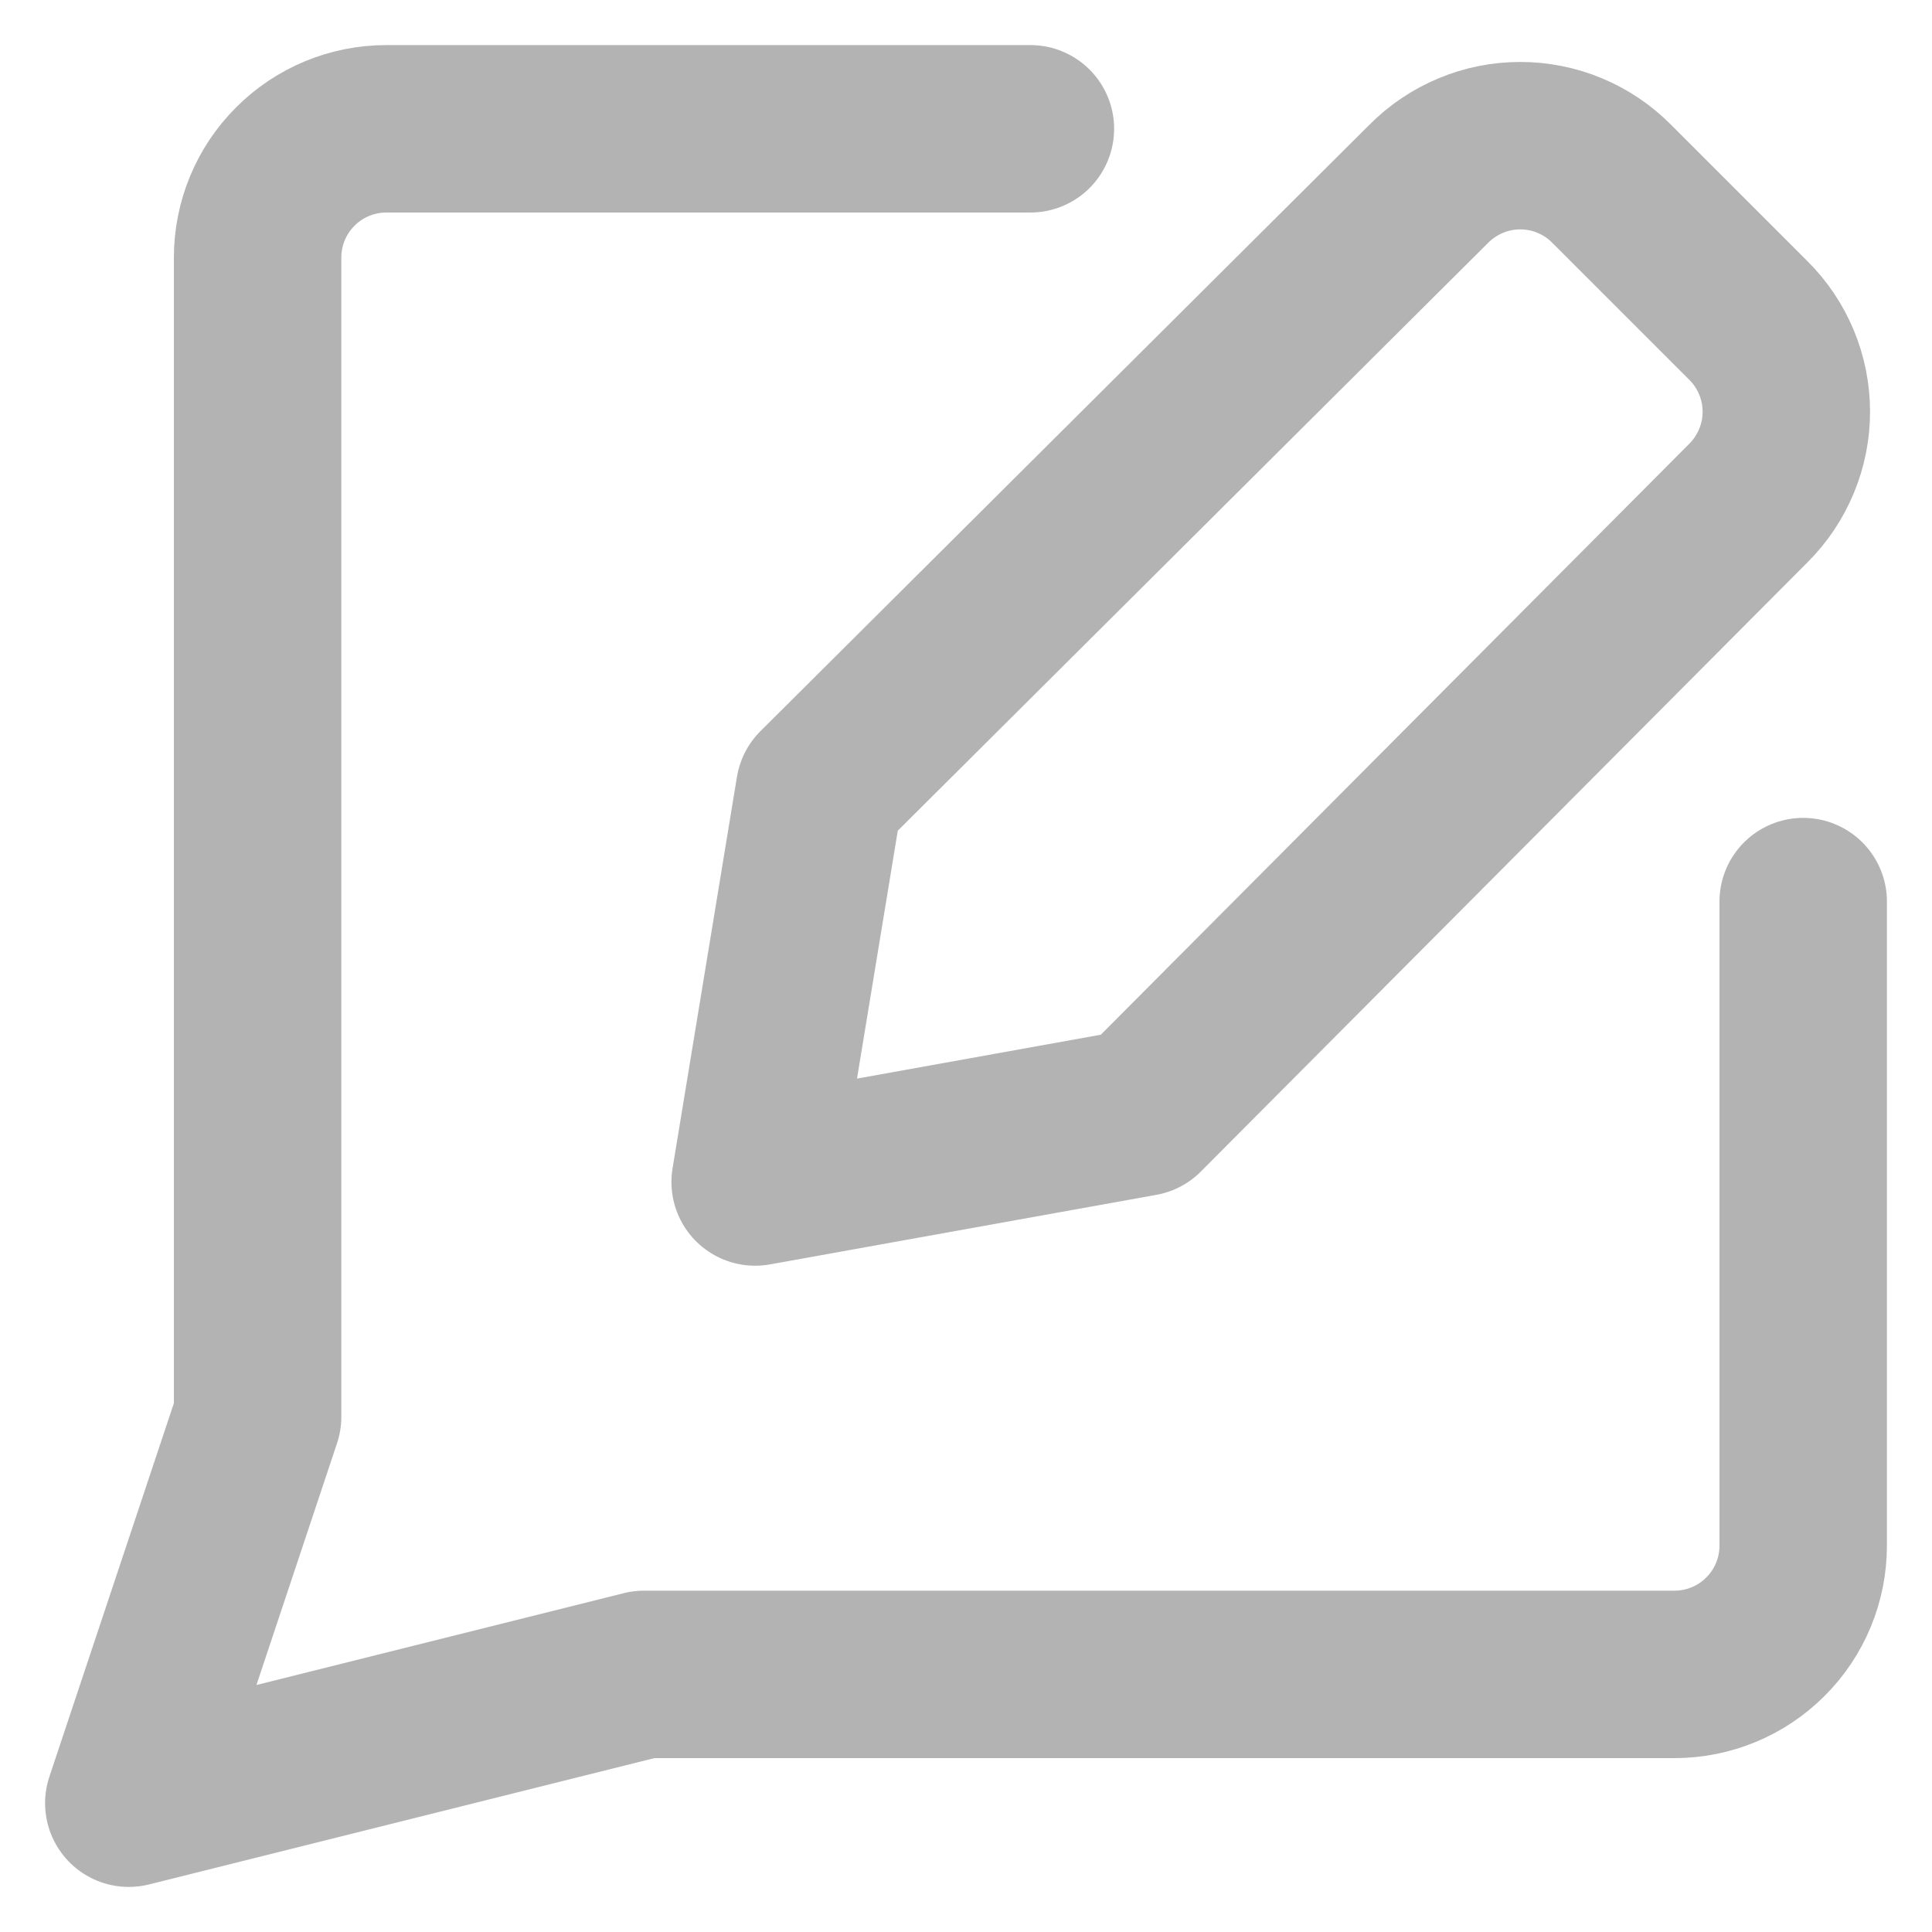 <svg width="15" height="15" viewBox="0 0 15 15" fill="none" xmlns="http://www.w3.org/2000/svg">
<path d="M8 1H3C2.735 1 2.48 1.105 2.293 1.293C2.105 1.48 2 1.735 2 2V11L1 14L5 13H13C13.265 13 13.52 12.895 13.707 12.707C13.895 12.52 14 12.265 14 12V7" stroke="black" stroke-opacity="0.3" stroke-width="1.3" stroke-linecap="round" stroke-linejoin="round"/>
<path d="M8.863 8.637L5.863 9.177L6.363 6.137L11.093 1.427C11.186 1.333 11.297 1.259 11.419 1.208C11.54 1.157 11.671 1.131 11.803 1.131C11.935 1.131 12.066 1.157 12.188 1.208C12.31 1.259 12.42 1.333 12.513 1.427L13.573 2.487C13.667 2.58 13.741 2.69 13.792 2.812C13.843 2.934 13.869 3.065 13.869 3.197C13.869 3.329 13.843 3.459 13.792 3.581C13.741 3.703 13.667 3.814 13.573 3.907L8.863 8.637Z" stroke="black" stroke-opacity="0.3" stroke-width="1.3" stroke-linecap="round" stroke-linejoin="round"/>
</svg>
